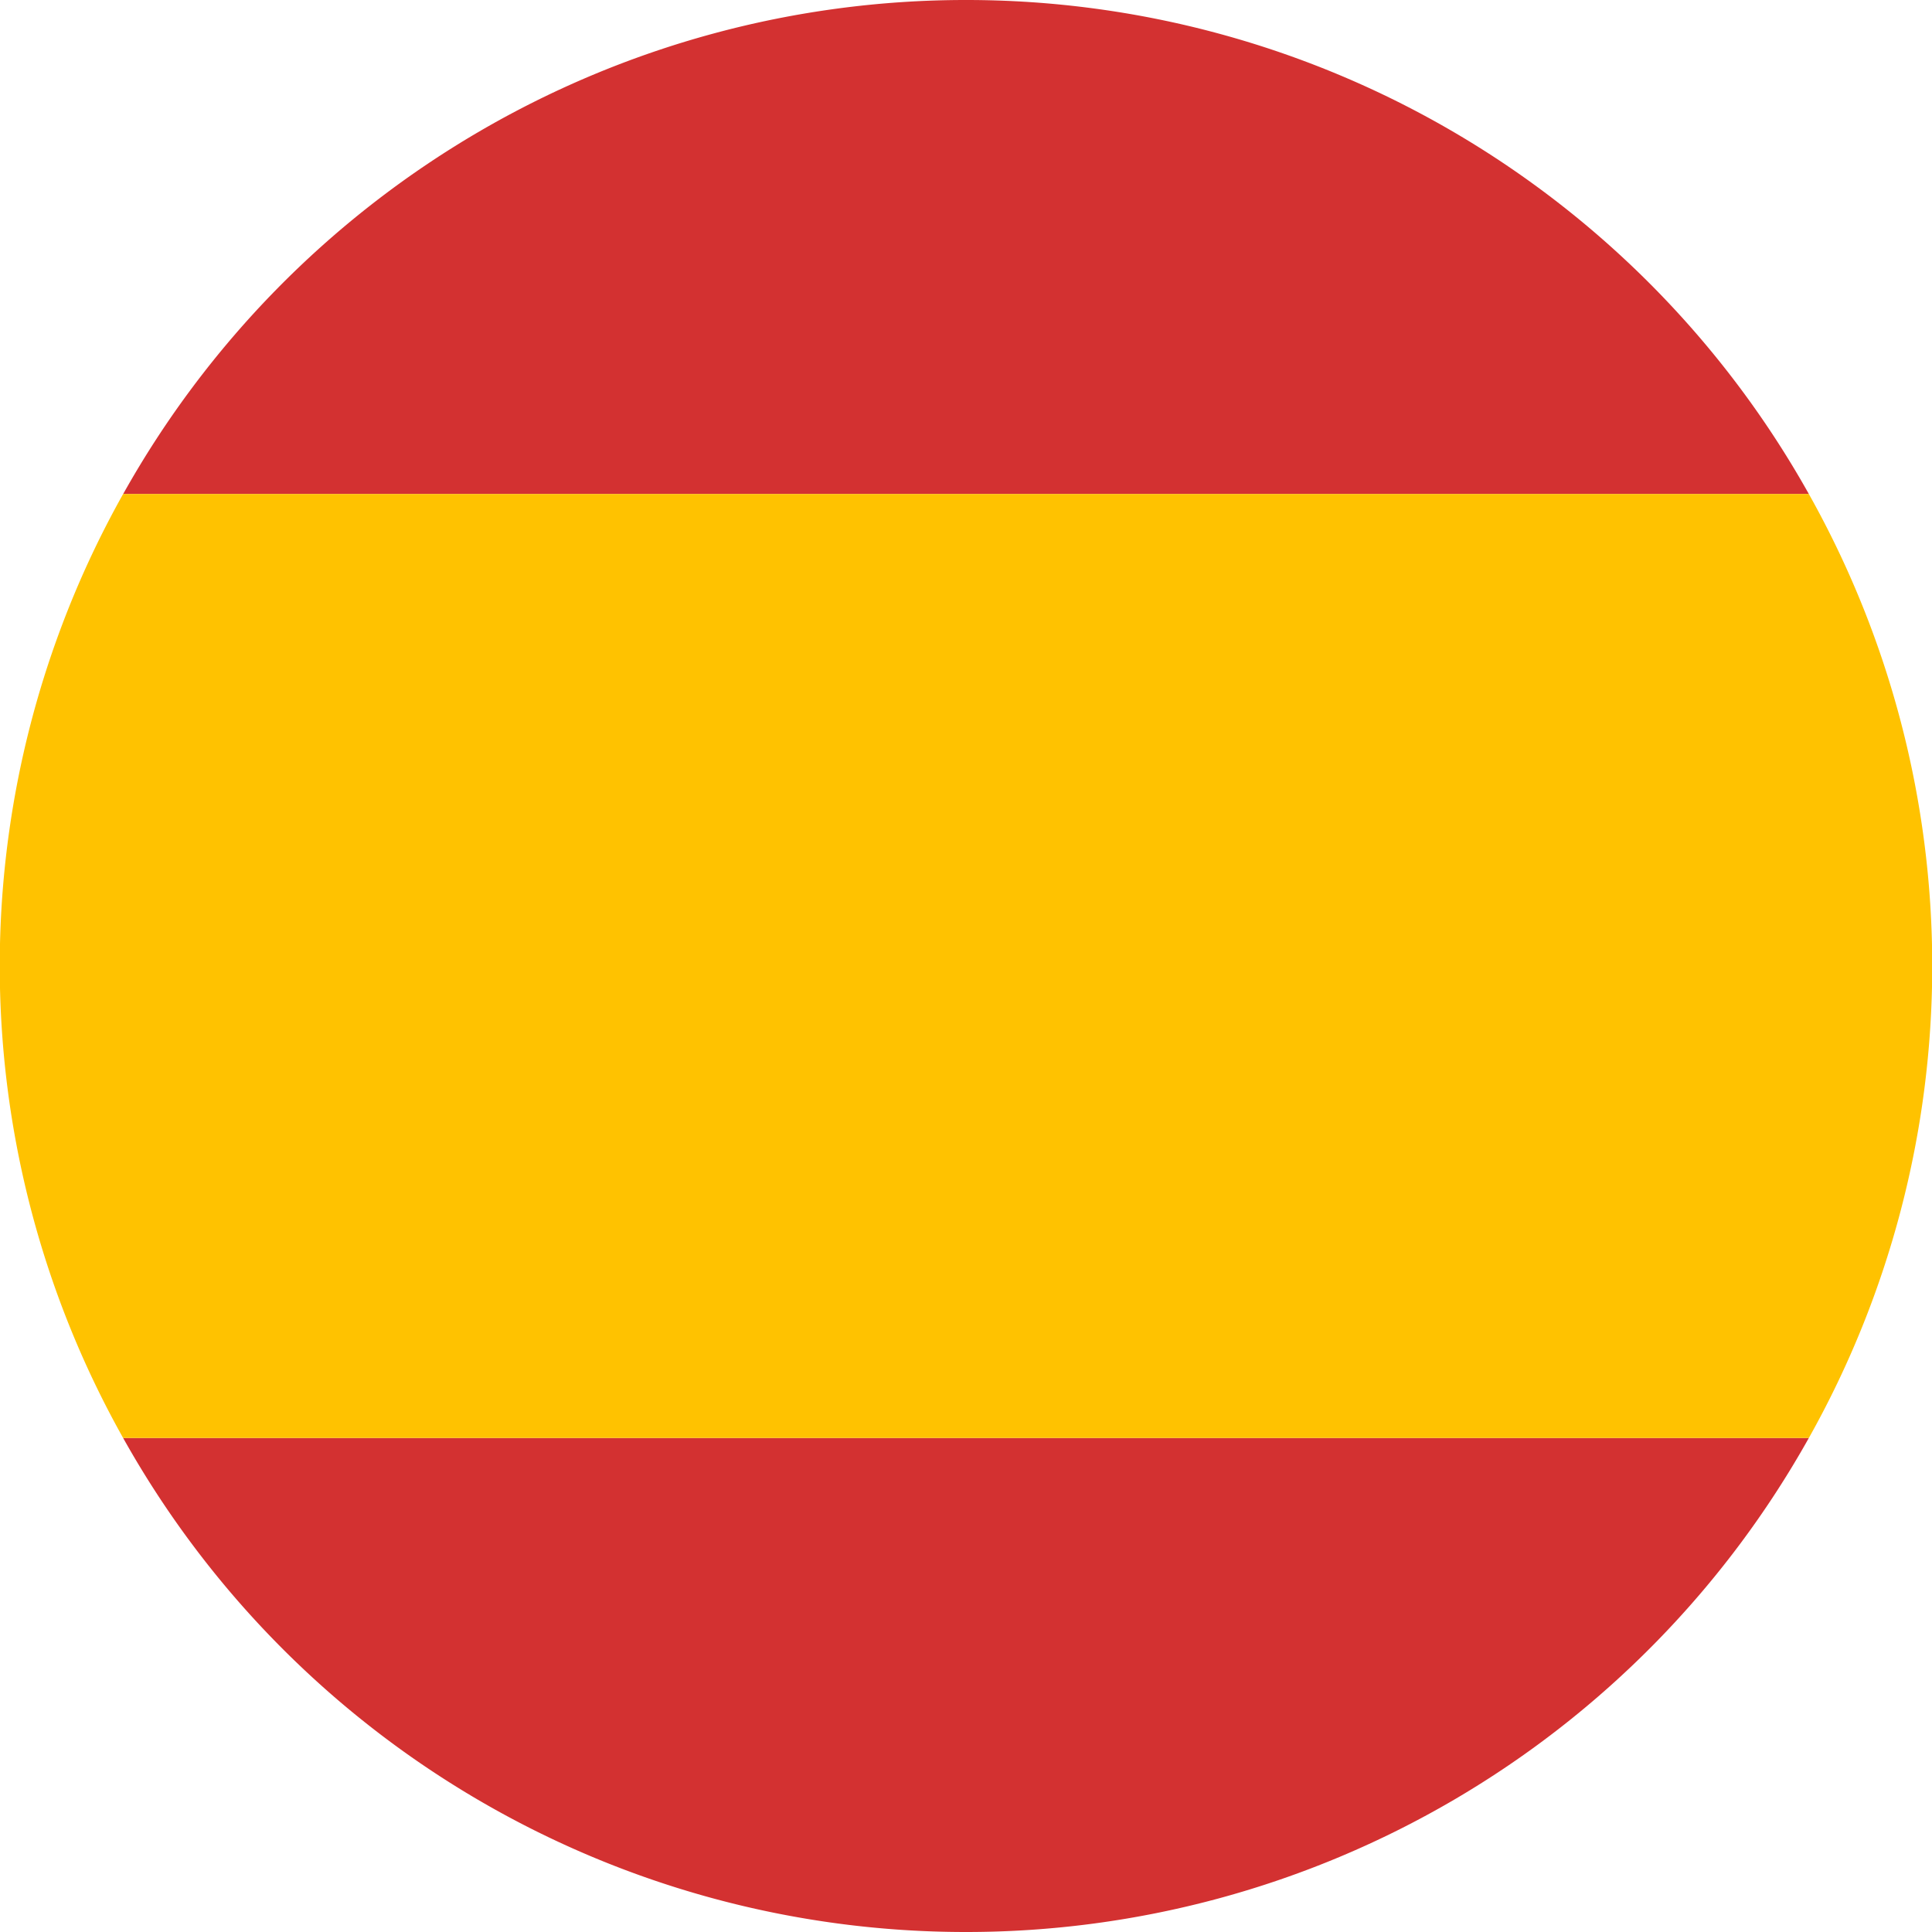 <svg id="Layer_1" data-name="Layer 1" xmlns="http://www.w3.org/2000/svg" viewBox="0 0 80 80"><defs><style>.cls-1{fill:#d33131;}.cls-2{fill:#ffc200;}</style></defs><title>flag-circle-es</title><path class="cls-1" d="M940,100a39.979,39.979,0,0,0-34.9,20.456h69.801A39.979,39.979,0,0,0,940,100Z" transform="translate(-900 -100)"/><path class="cls-1" d="M940,180a39.979,39.979,0,0,0,34.9-20.456h-69.801A39.979,39.979,0,0,0,940,180Z" transform="translate(-900 -100)"/><path class="cls-2" d="M902.524,126a39.934,39.934,0,0,0,2.575,33.544h69.801a39.934,39.934,0,0,0,0-39.089h-69.801A39.824,39.824,0,0,0,902.524,126Z" transform="translate(-900 -100)"/></svg>